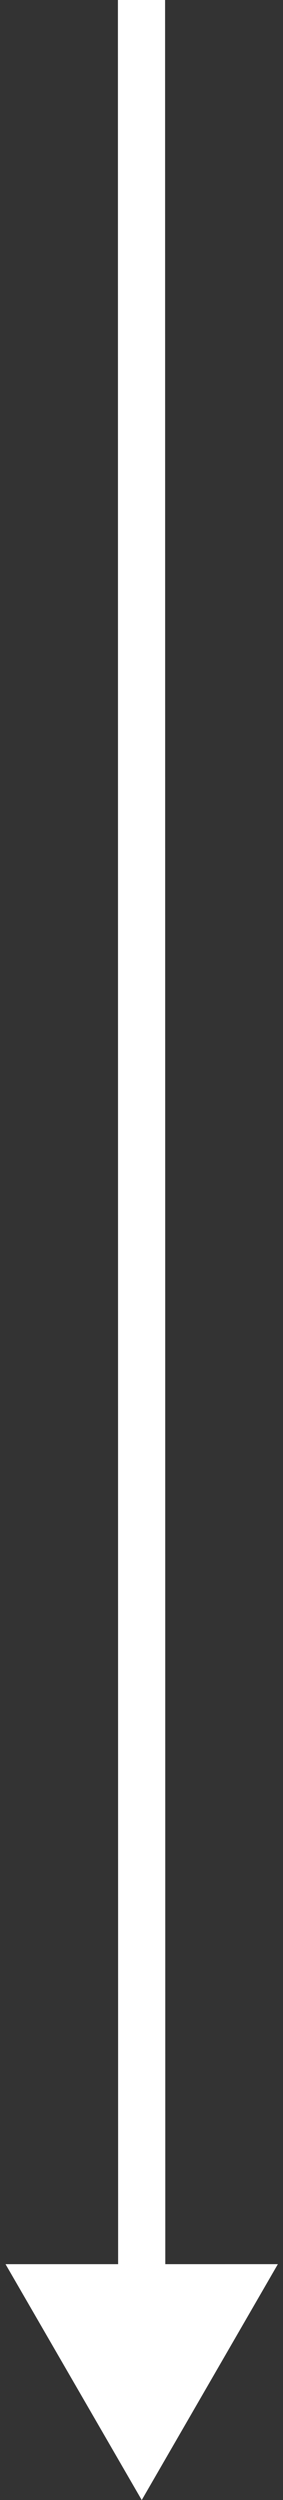 <svg width="12" height="106" viewBox="0 0 12 106" fill="none" xmlns="http://www.w3.org/2000/svg">
<rect x="0" y="0" width="12" height="106" fill="#333333" stroke="none"/>
<path d="M6.01 106L11.782 95.999L0.235 96L6.01 106ZM6 0L5 8.98392e-05L5.009 97L6.009 97L7.009 97L7 -8.98392e-05L6 0Z" fill="white"/>
</svg>
